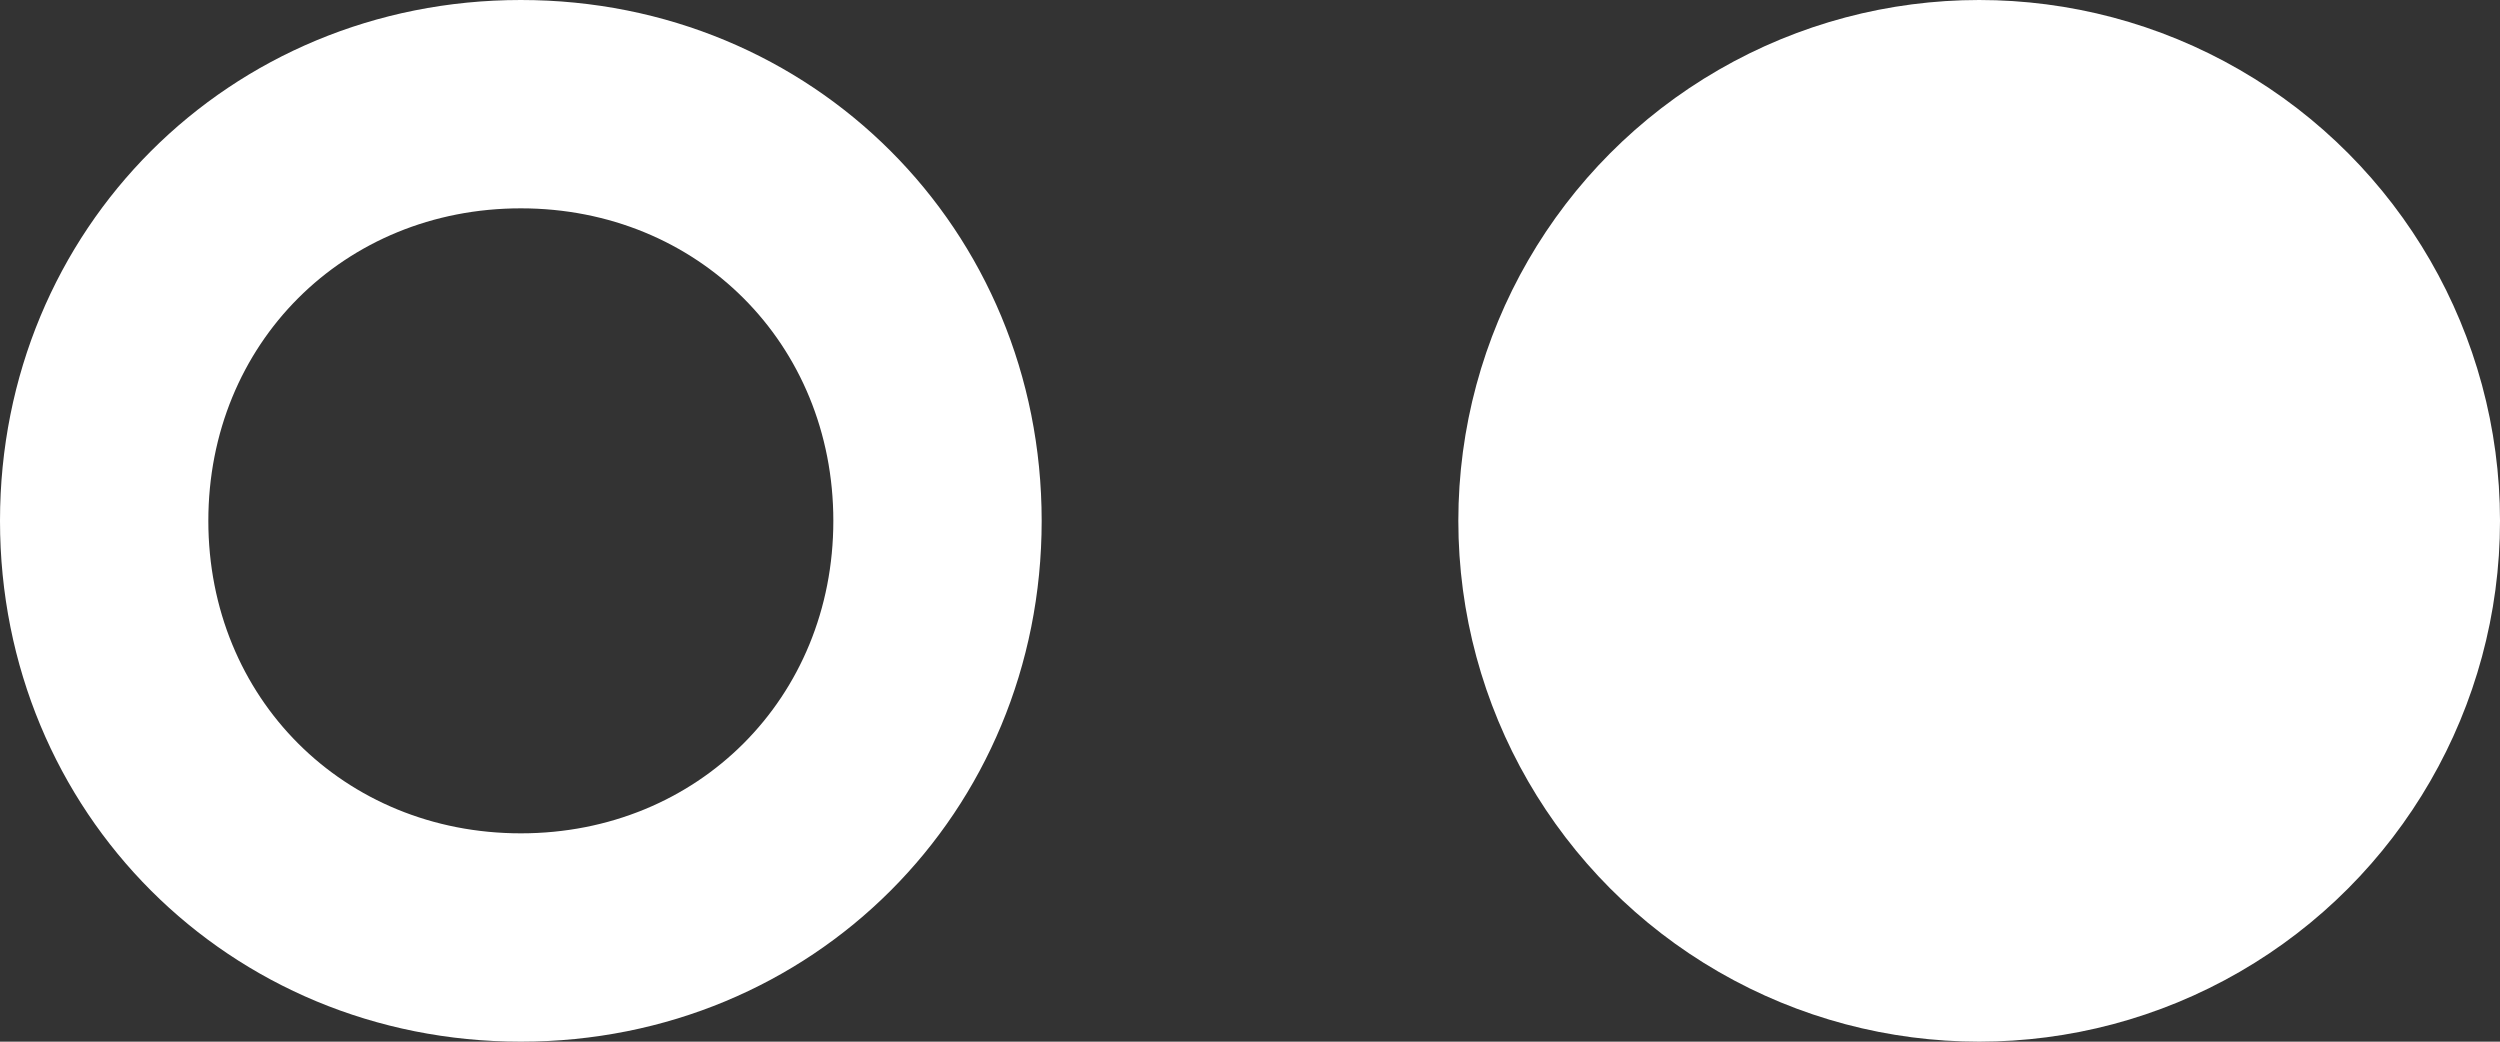 <?xml version="1.0" encoding="utf-8"?>
<!-- Generator: Adobe Illustrator 15.0.0, SVG Export Plug-In . SVG Version: 6.00 Build 0)  -->
<!DOCTYPE svg PUBLIC "-//W3C//DTD SVG 1.1//EN" "http://www.w3.org/Graphics/SVG/1.1/DTD/svg11.dtd">
<svg version="1.1" id="icon-social-flickr-small" xmlns="http://www.w3.org/2000/svg" xmlns:xlink="http://www.w3.org/1999/xlink"
	 x="0px" y="0px" width="595.279px" height="248.034px" viewBox="0 296.928 595.279 248.034"
	 enable-background="new 0 296.928 595.279 248.034" xml:space="preserve">
<rect x="0" y="296.928" width="595.279" height="248.034" fill="#333333" stroke="none"/>
<path fill="#FFFFFF" d="M124.017,296.928C54.568,296.928,0,351.496,0,420.945c0,69.449,54.567,124.017,124.017,124.017
	s124.017-54.568,124.017-124.017C248.033,351.496,193.466,296.928,124.017,296.928z M124.017,495.355
	c-42.166,0-74.41-32.244-74.41-74.41c0-42.166,32.244-74.41,74.41-74.41s74.41,32.244,74.41,74.41
	C198.427,463.111,166.183,495.355,124.017,495.355z"/>
<circle fill="#FFFFFF" cx="471.263" cy="420.945" r="124.017"/>
</svg>
